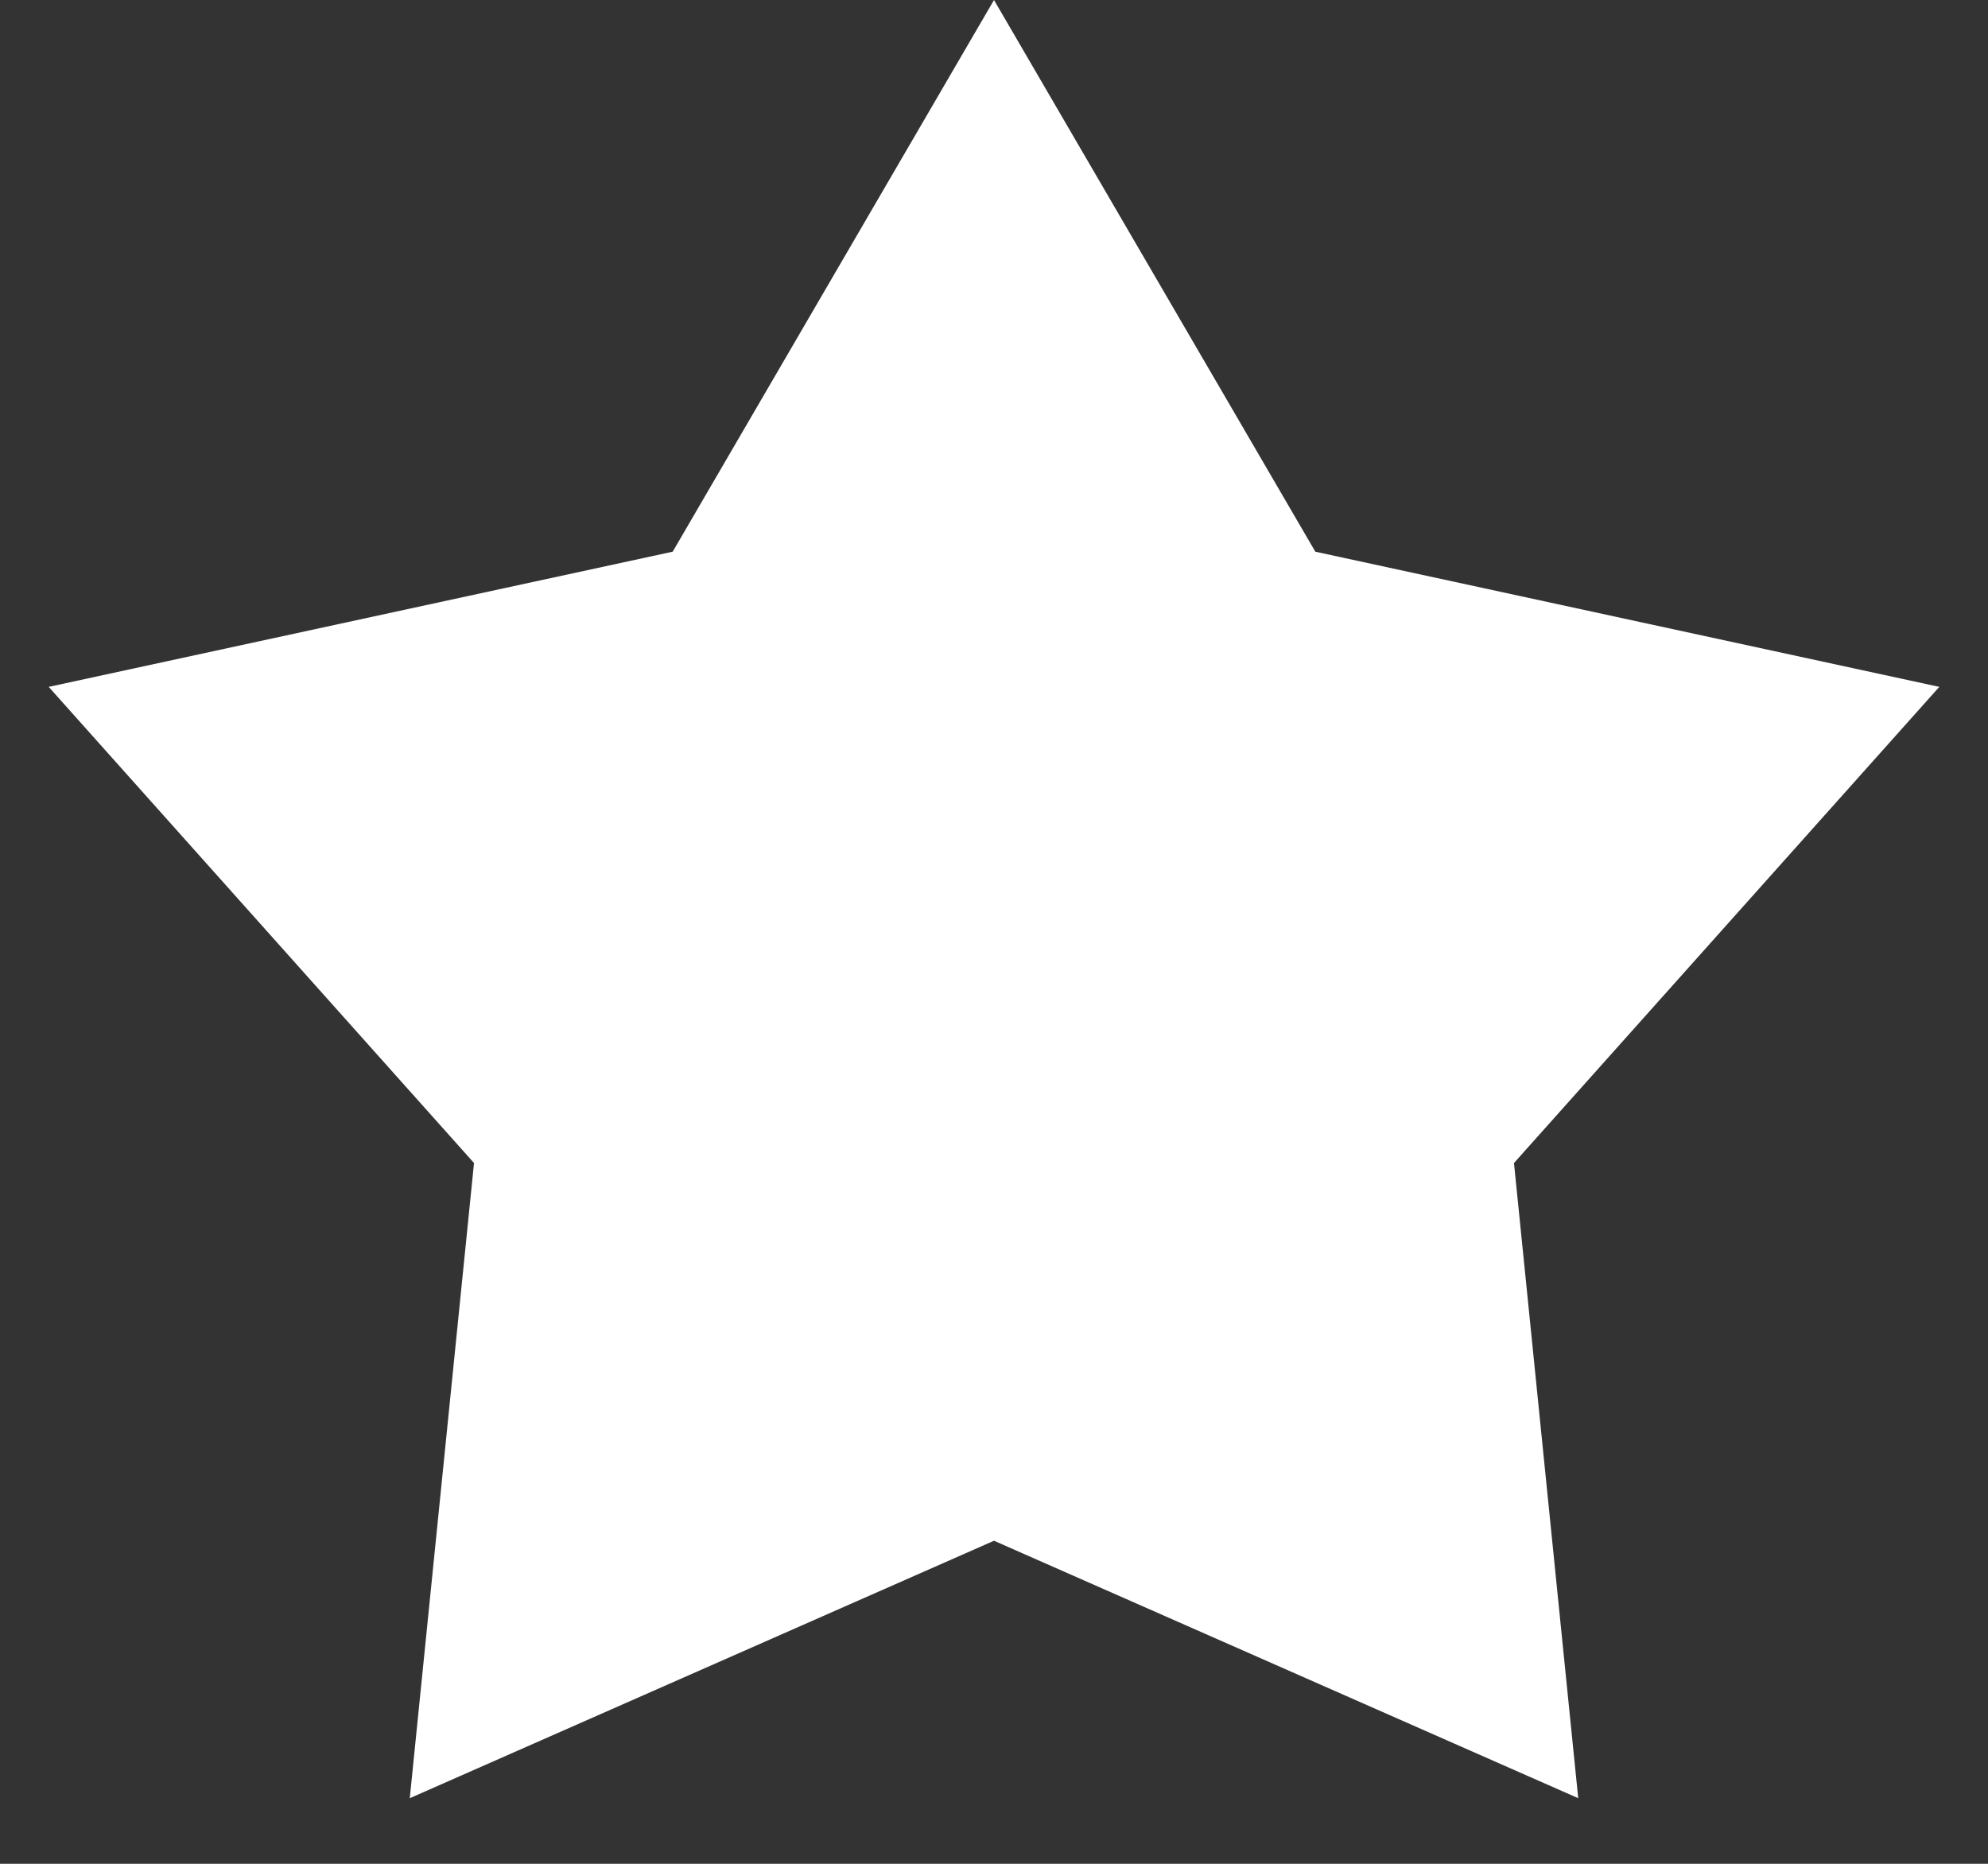 <svg width="16" height="15" fill="none" xmlns="http://www.w3.org/2000/svg"><rect width="100%" height="100%" fill="#333333" stroke="none"/><path d="M8 0l2.586 4.44 5.022 1.088-3.423 3.832.517 5.112L8 12.4l-4.702 2.072.517-5.112L.392 5.528 5.414 4.44 8 0z" fill="#fff"/></svg>